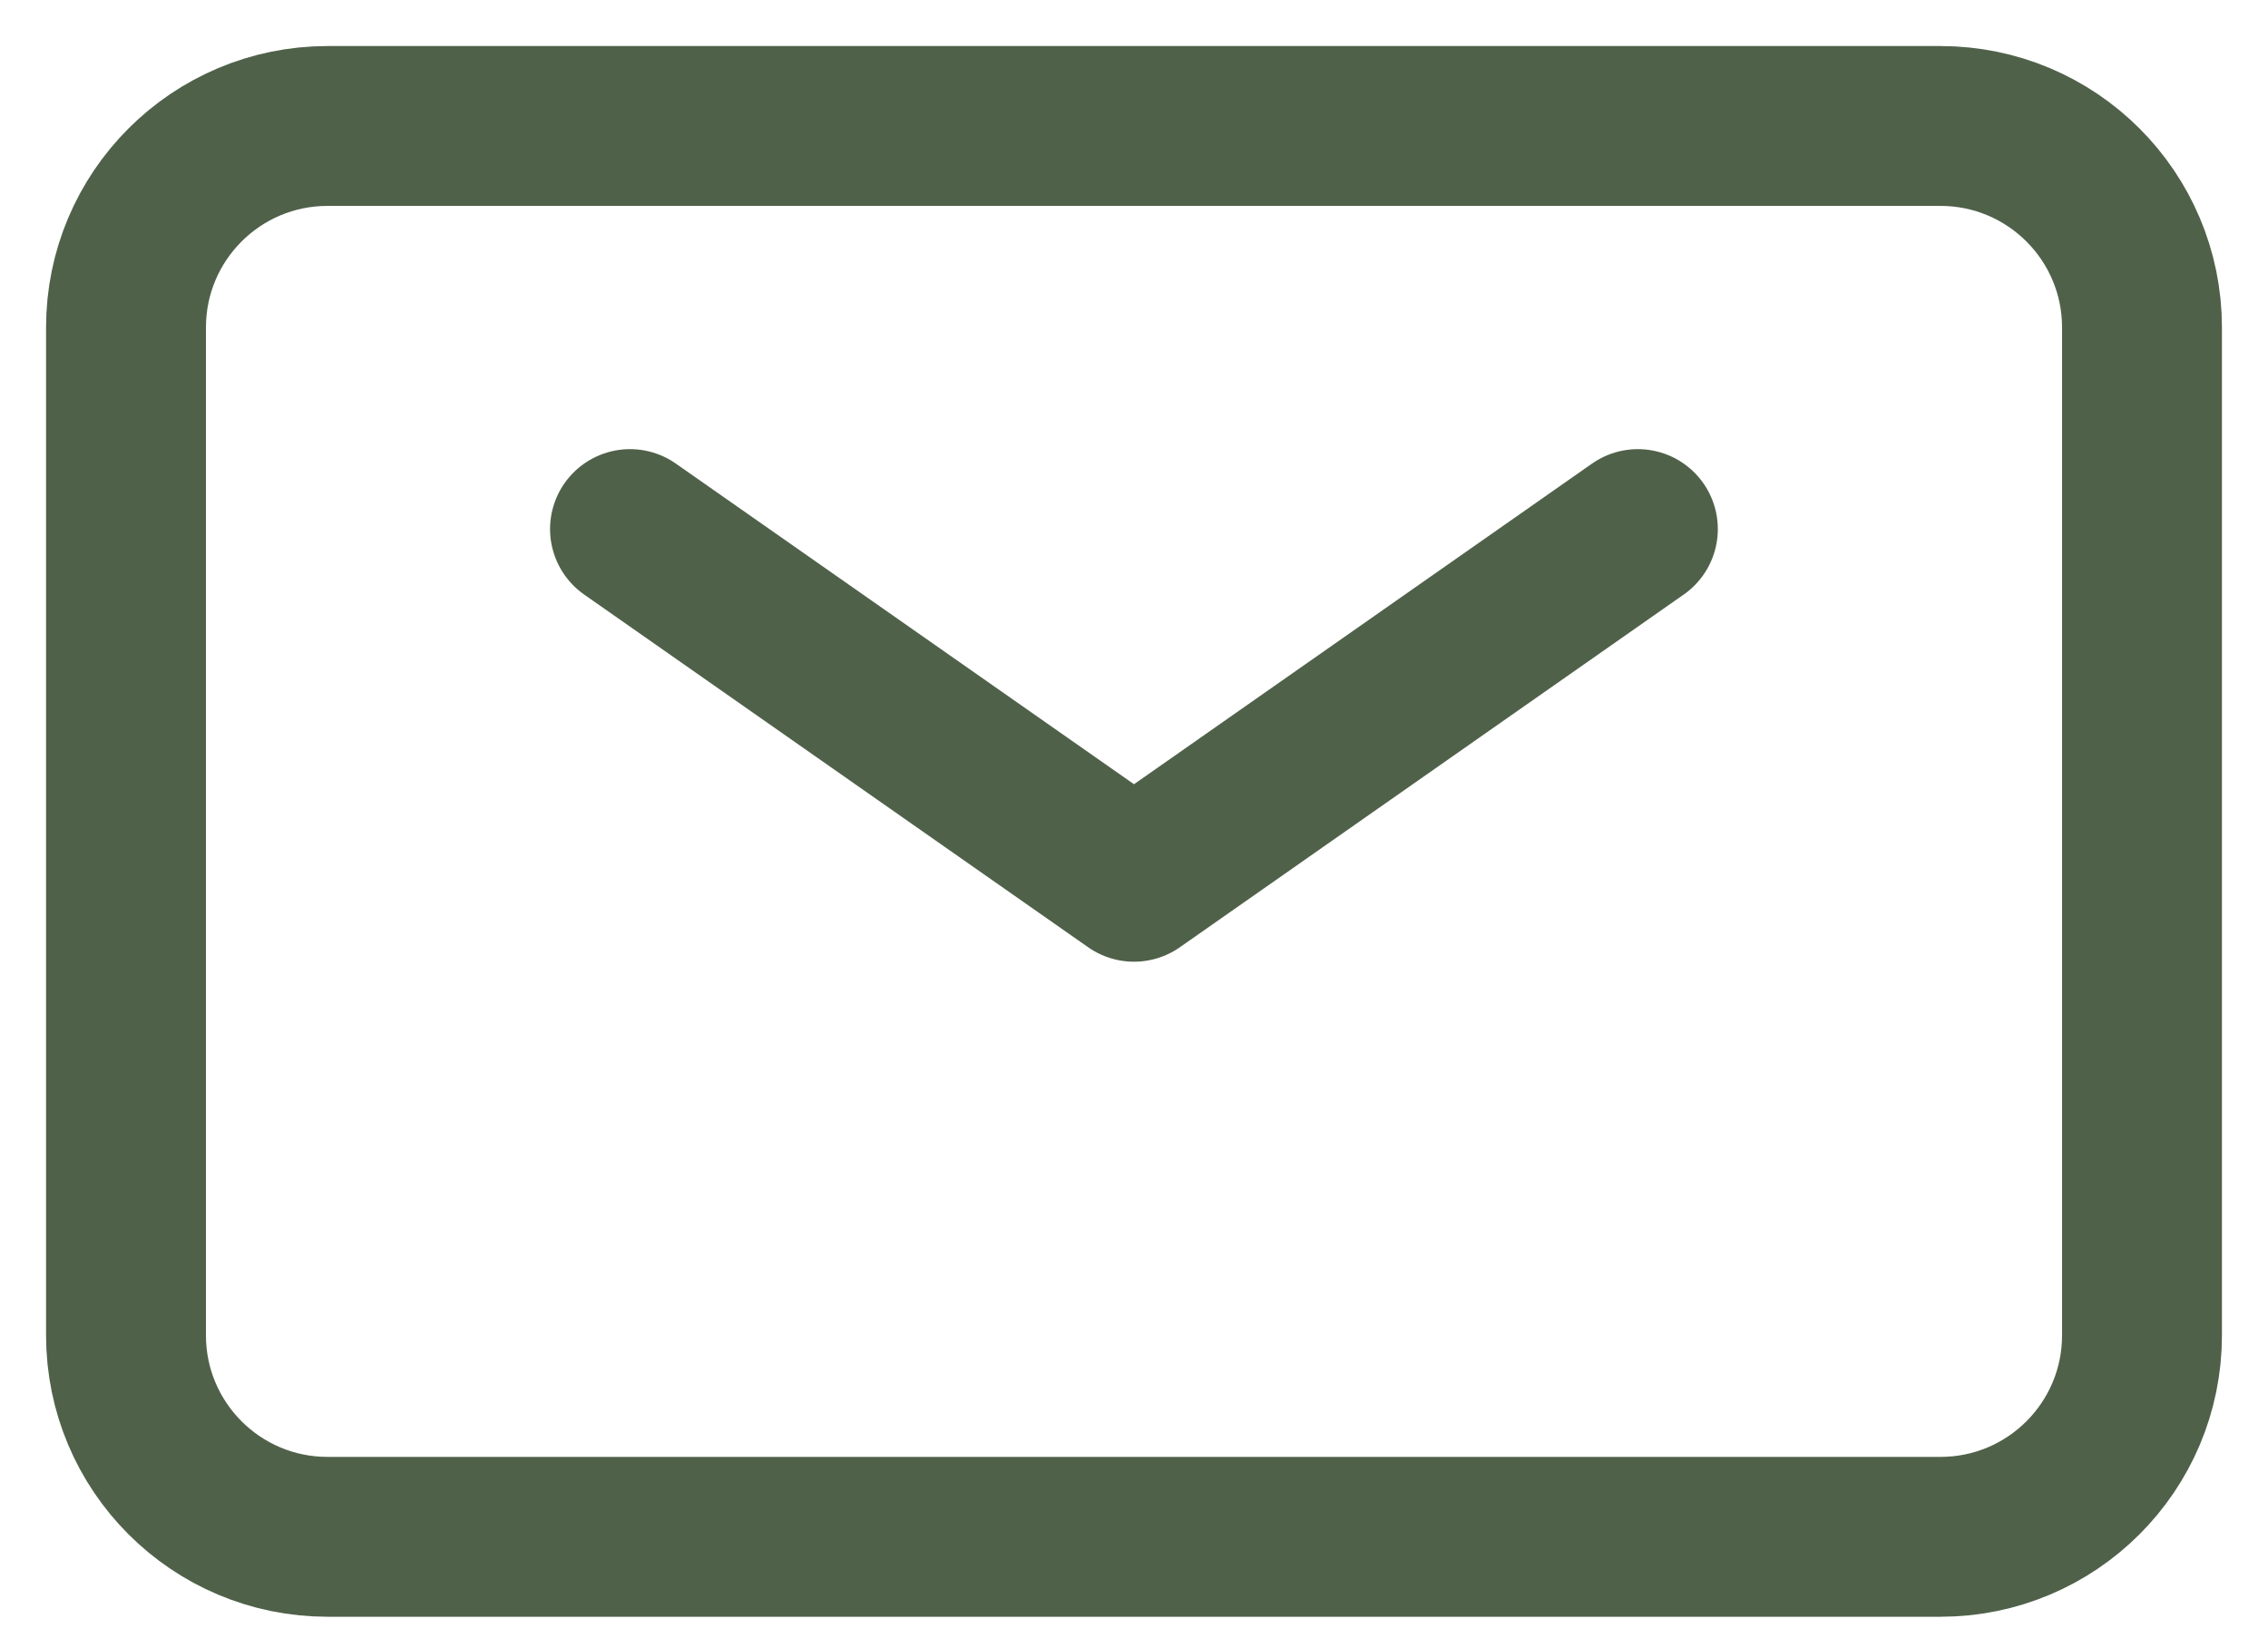 <svg width="18" height="13" viewBox="0 0 18 13" fill="none" xmlns="http://www.w3.org/2000/svg">
<path d="M5 4.2L9 7L12.999 4.2" stroke="#50614A" stroke-width="1.269" stroke-linecap="round" stroke-linejoin="round"/>
<path d="M1 10.6V2.6C1 1.716 1.716 1 2.6 1H15.4C16.284 1 17 1.716 17 2.6V10.6C17 11.484 16.284 12.2 15.4 12.2H2.6C1.716 12.2 1 11.484 1 10.6Z" stroke="#50614A" stroke-width="1.269"/>
</svg>
